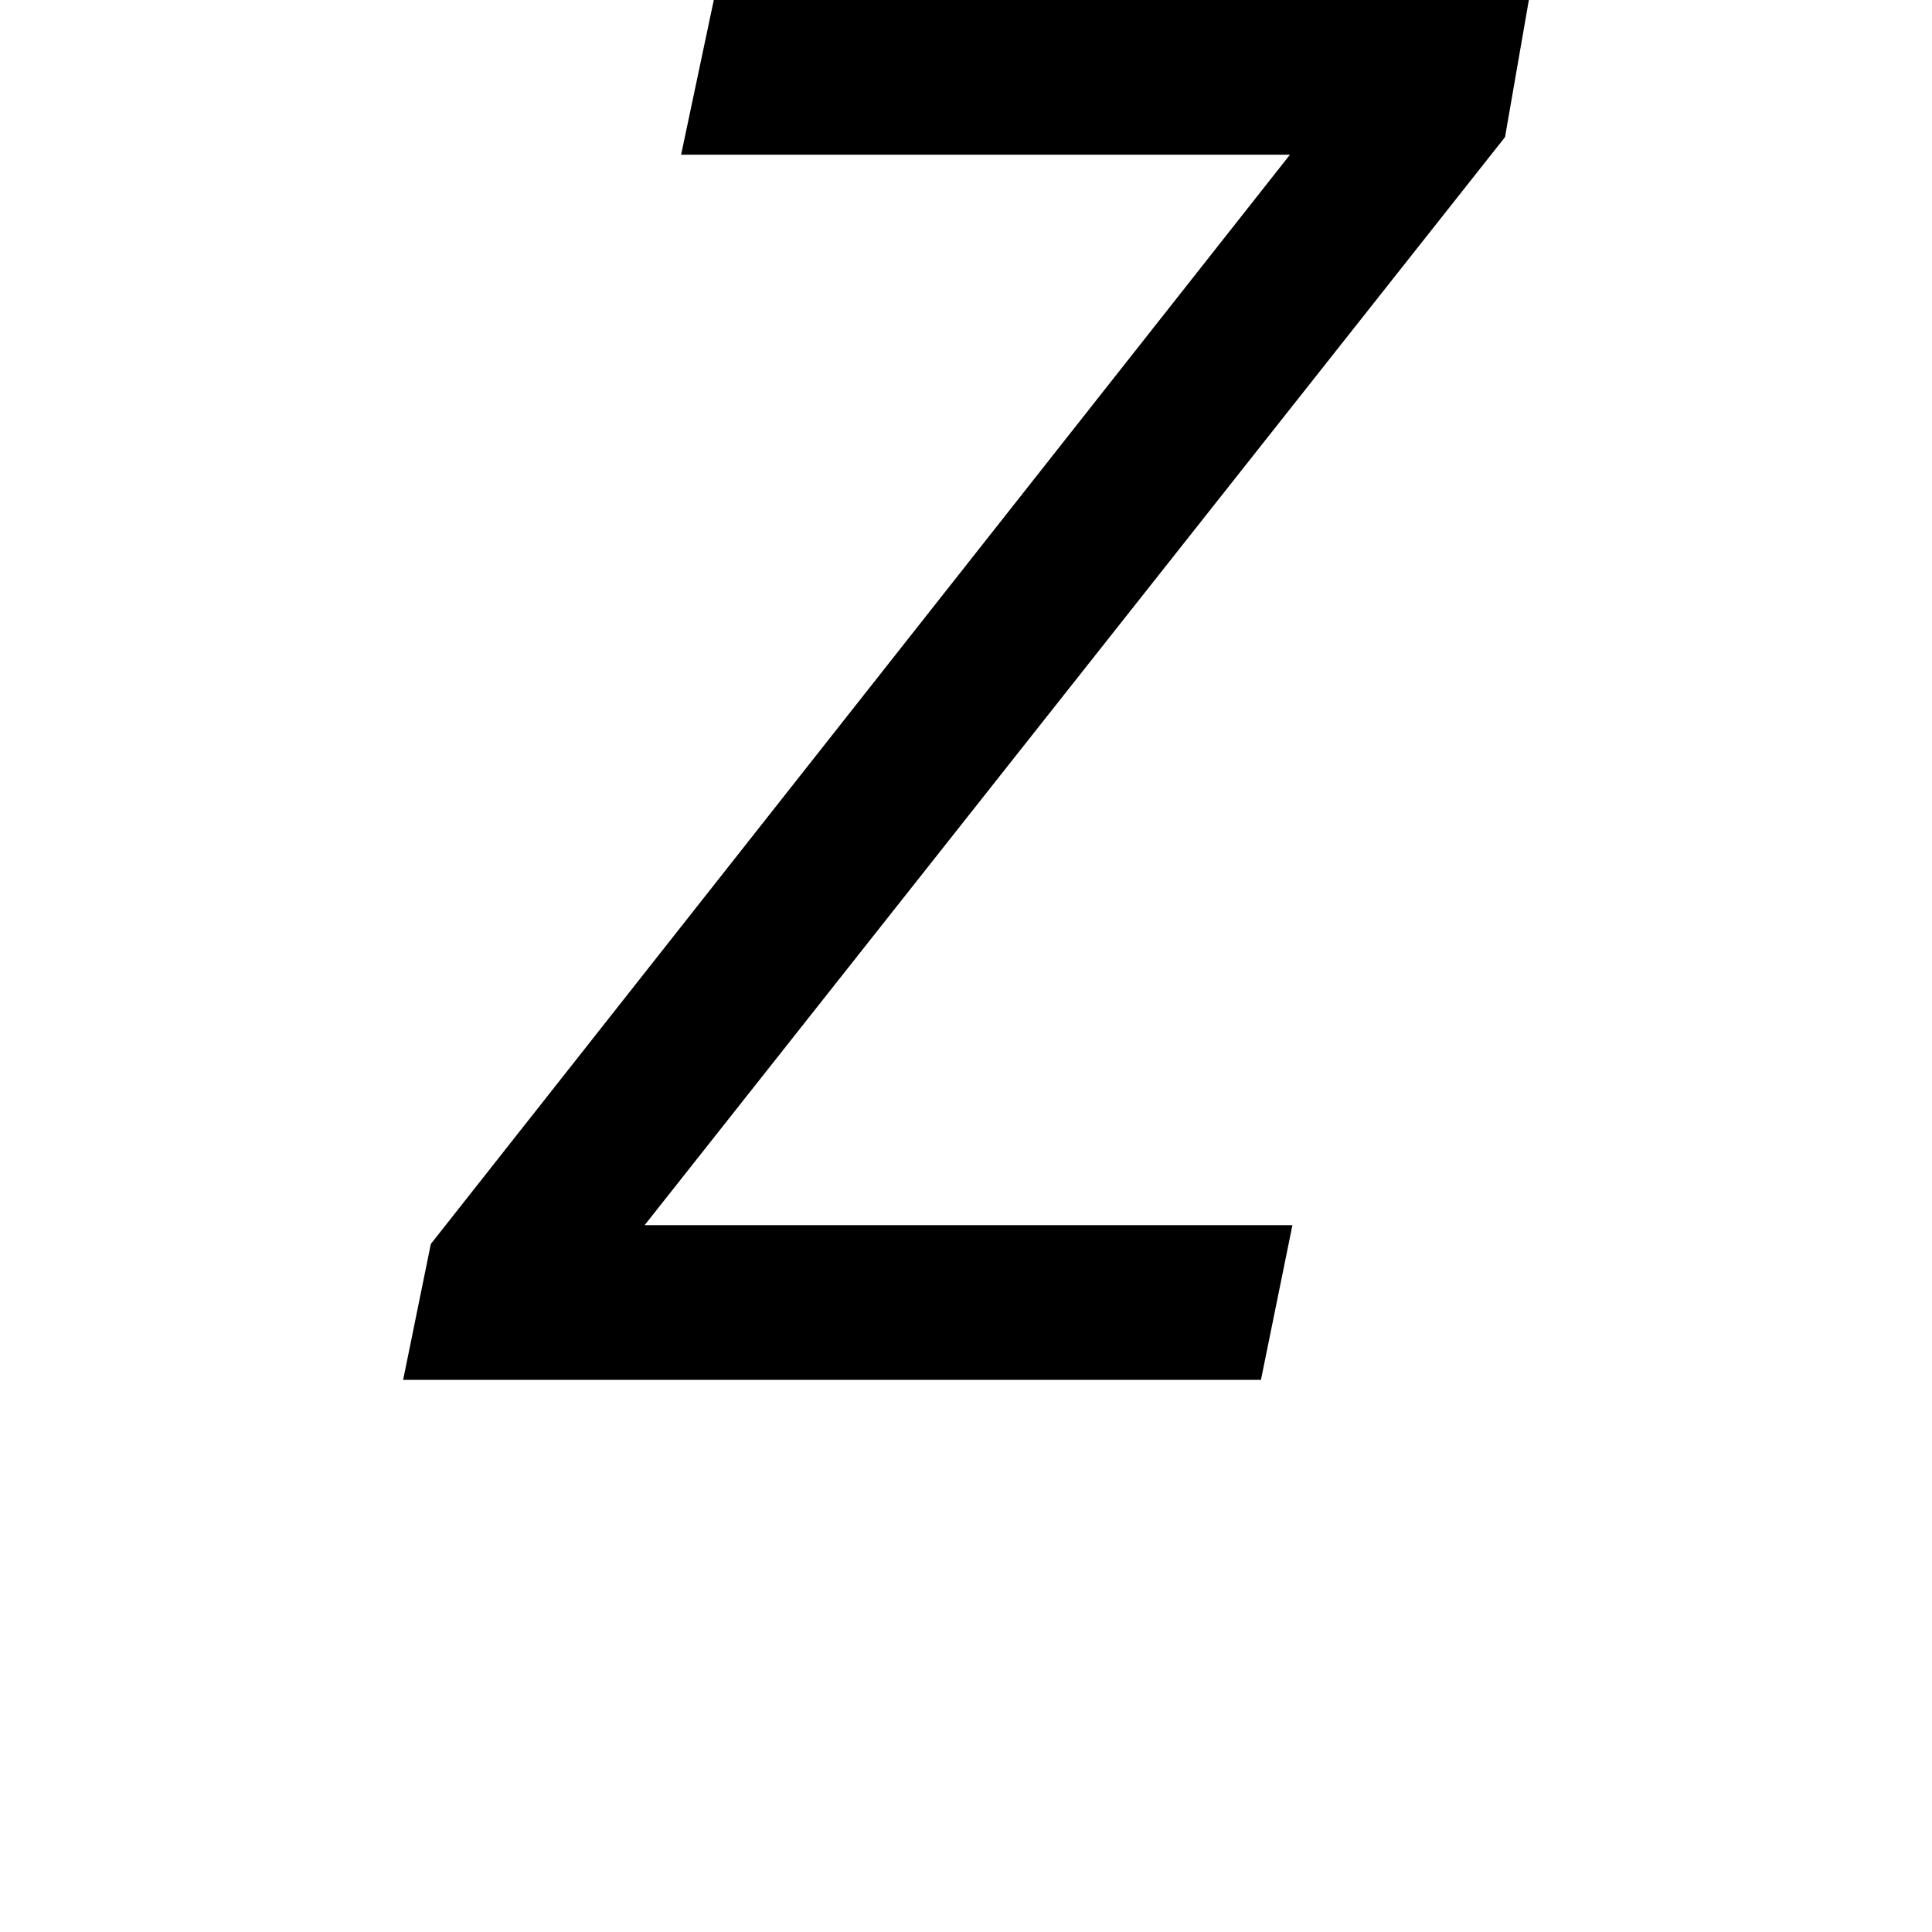 <svg height="24" viewBox="0 0 24 24" width="24" xmlns="http://www.w3.org/2000/svg">
<path d="M0,0 L0.344,1.688 L11.016,15.219 L3.453,15.219 L3.859,17.141 L13.984,17.141 L13.688,15.438 L3,1.922 L11.047,1.922 L10.656,0 Z" transform="translate(5.008, 17.141) scale(1, -1)"/>
</svg>